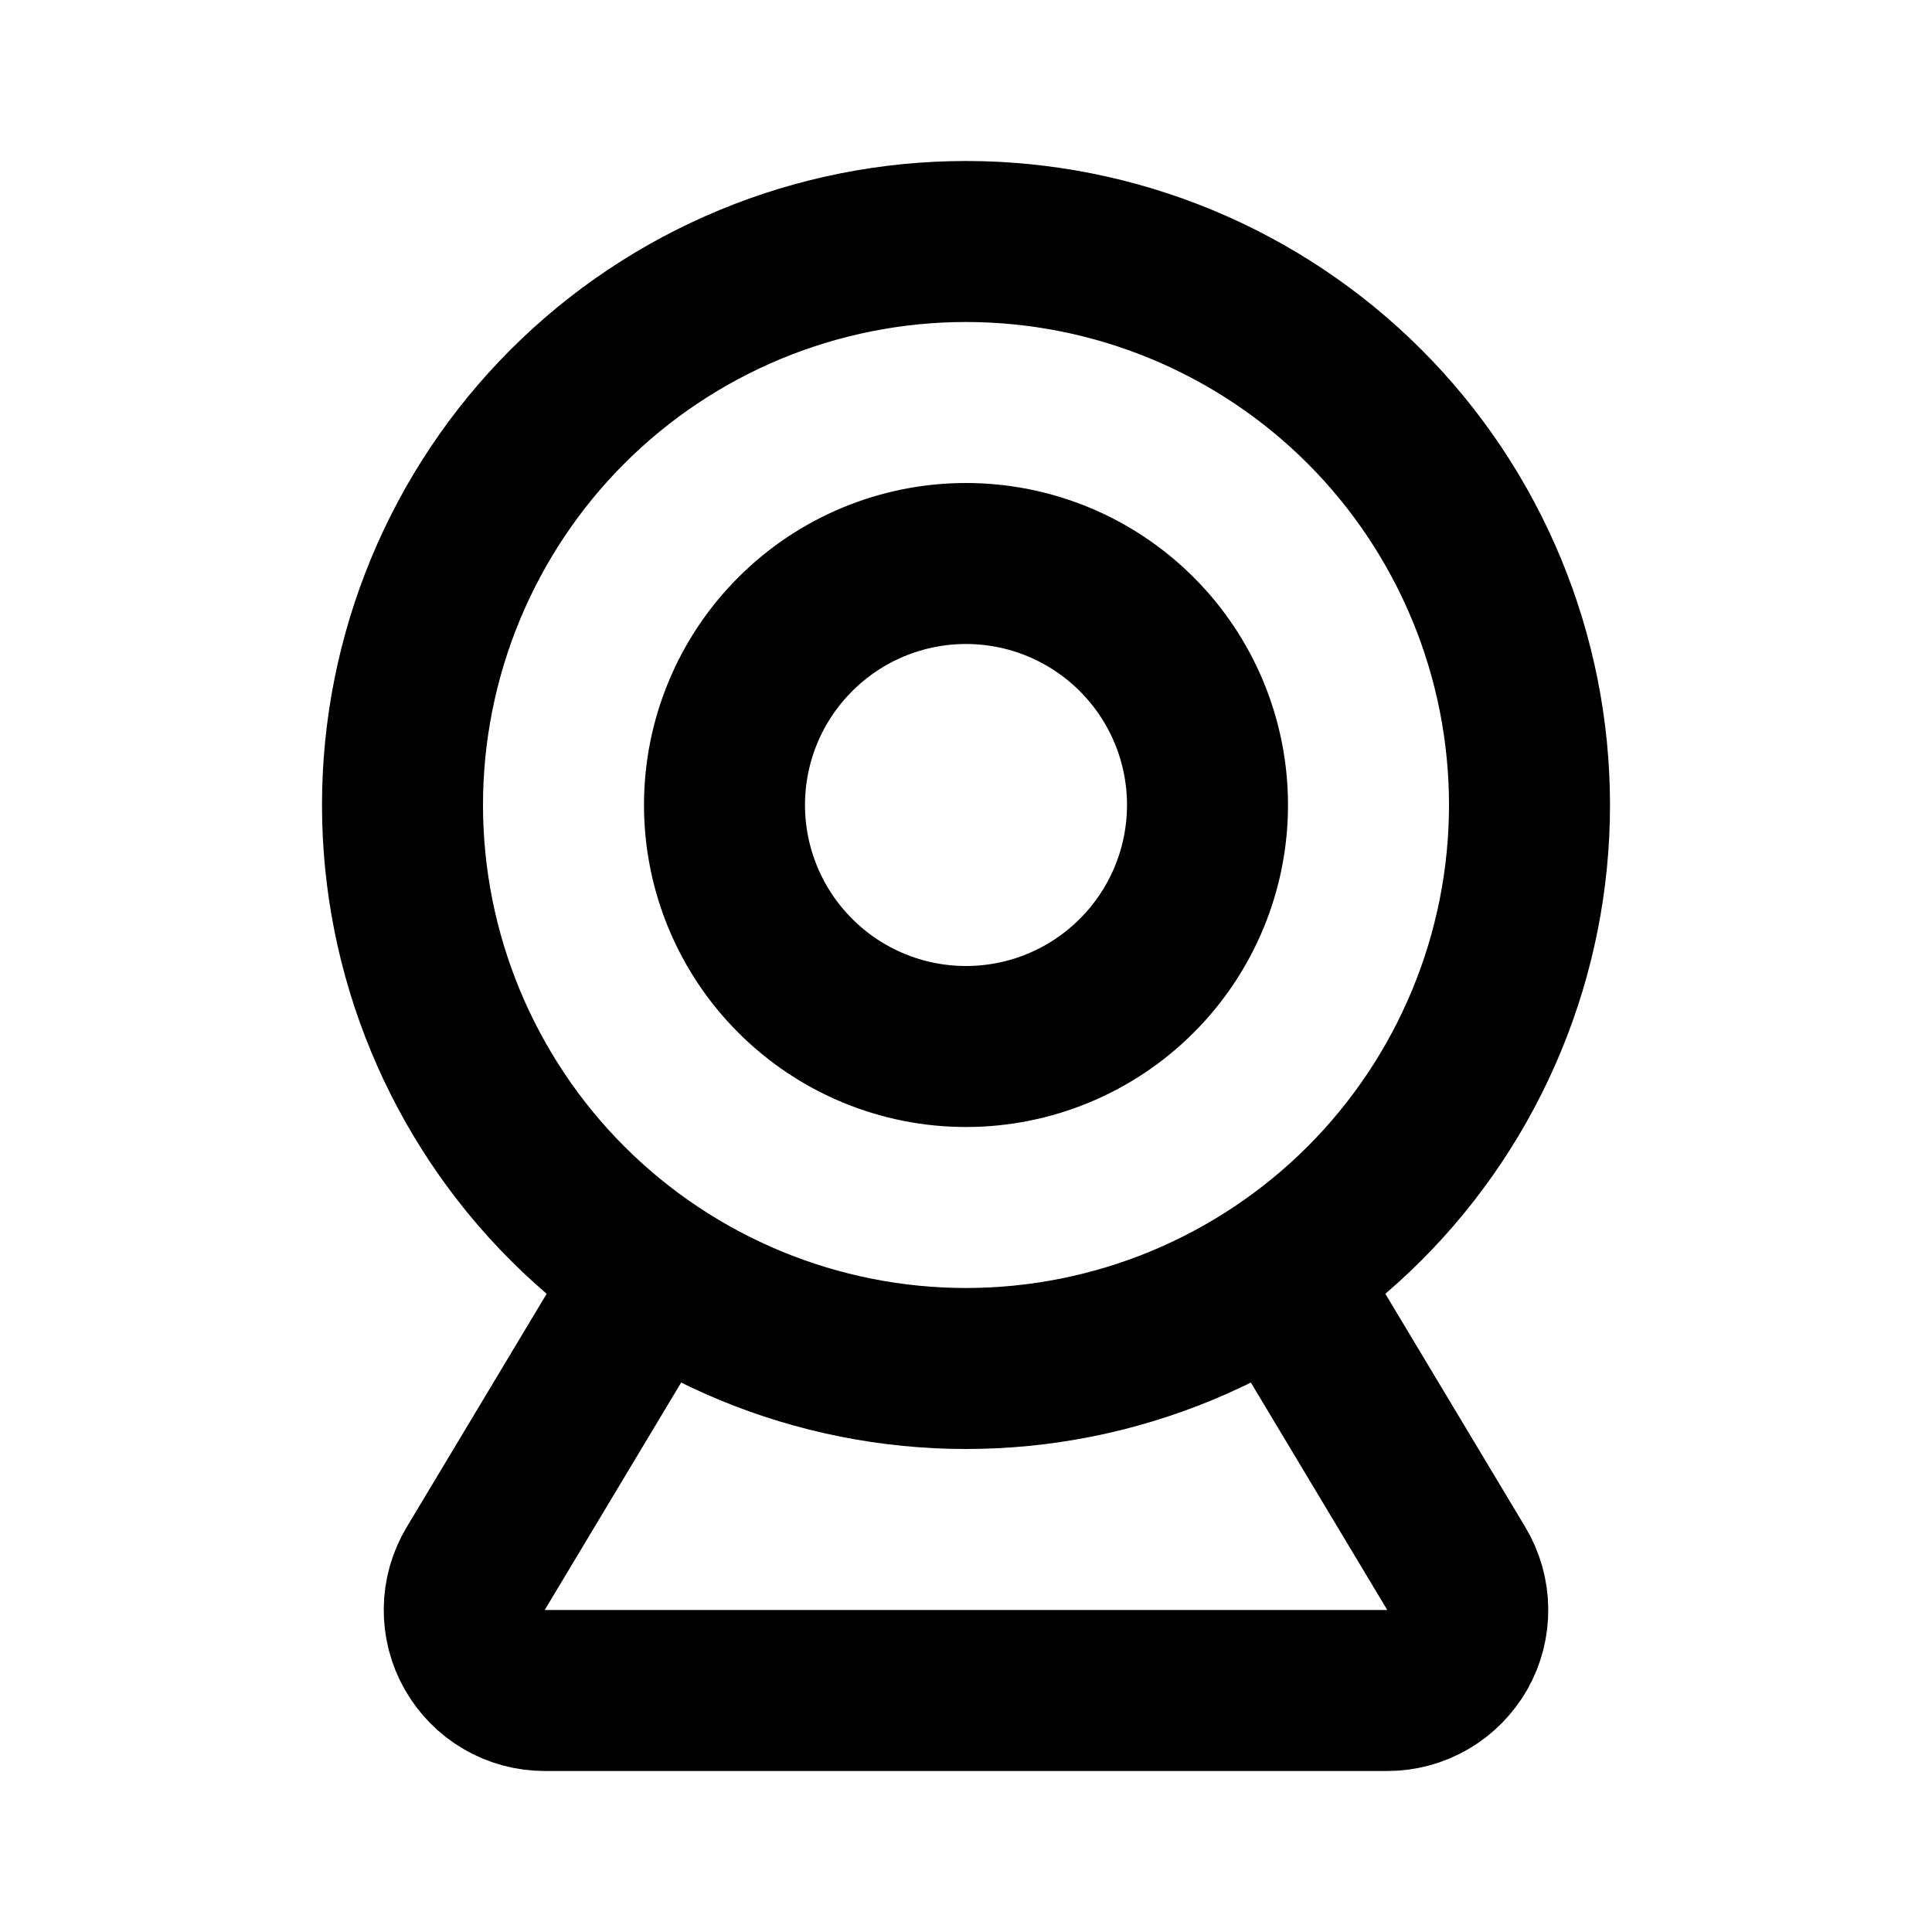 <?xml version='1.0' encoding='UTF-8'?>
<svg xmlns="http://www.w3.org/2000/svg" width="24" height="24" viewBox="0 0 24 24" fill="none">
<path d="M8 16L5.909 19.486C5.818 19.638 5.769 19.811 5.767 19.988C5.765 20.165 5.809 20.339 5.897 20.493C5.984 20.646 6.11 20.775 6.263 20.864C6.415 20.953 6.589 21 6.766 21H17.234C17.411 21 17.584 20.953 17.737 20.864C17.89 20.775 18.016 20.646 18.104 20.493C18.191 20.339 18.235 20.165 18.233 19.988C18.231 19.811 18.182 19.638 18.091 19.486L16 16M5 10C5 10.919 5.181 11.829 5.533 12.679C5.885 13.528 6.4 14.3 7.05 14.95C7.7 15.6 8.472 16.115 9.321 16.467C10.171 16.819 11.081 17 12 17C12.919 17 13.829 16.819 14.679 16.467C15.528 16.115 16.3 15.6 16.95 14.95C17.6 14.3 18.115 13.528 18.467 12.679C18.819 11.829 19 10.919 19 10C19 9.081 18.819 8.171 18.467 7.321C18.115 6.472 17.6 5.7 16.95 5.05C16.3 4.4 15.528 3.885 14.679 3.533C13.829 3.181 12.919 3 12 3C11.081 3 10.171 3.181 9.321 3.533C8.472 3.885 7.7 4.4 7.05 5.05C6.4 5.7 5.885 6.472 5.533 7.321C5.181 8.171 5 9.081 5 10ZM9 10C9 10.796 9.316 11.559 9.879 12.121C10.441 12.684 11.204 13 12 13C12.796 13 13.559 12.684 14.121 12.121C14.684 11.559 15 10.796 15 10C15 9.204 14.684 8.441 14.121 7.879C13.559 7.316 12.796 7 12 7C11.204 7 10.441 7.316 9.879 7.879C9.316 8.441 9 9.204 9 10Z" stroke="currentColor" stroke-width="2" stroke-linecap="round" stroke-linejoin="round"/>
</svg>
